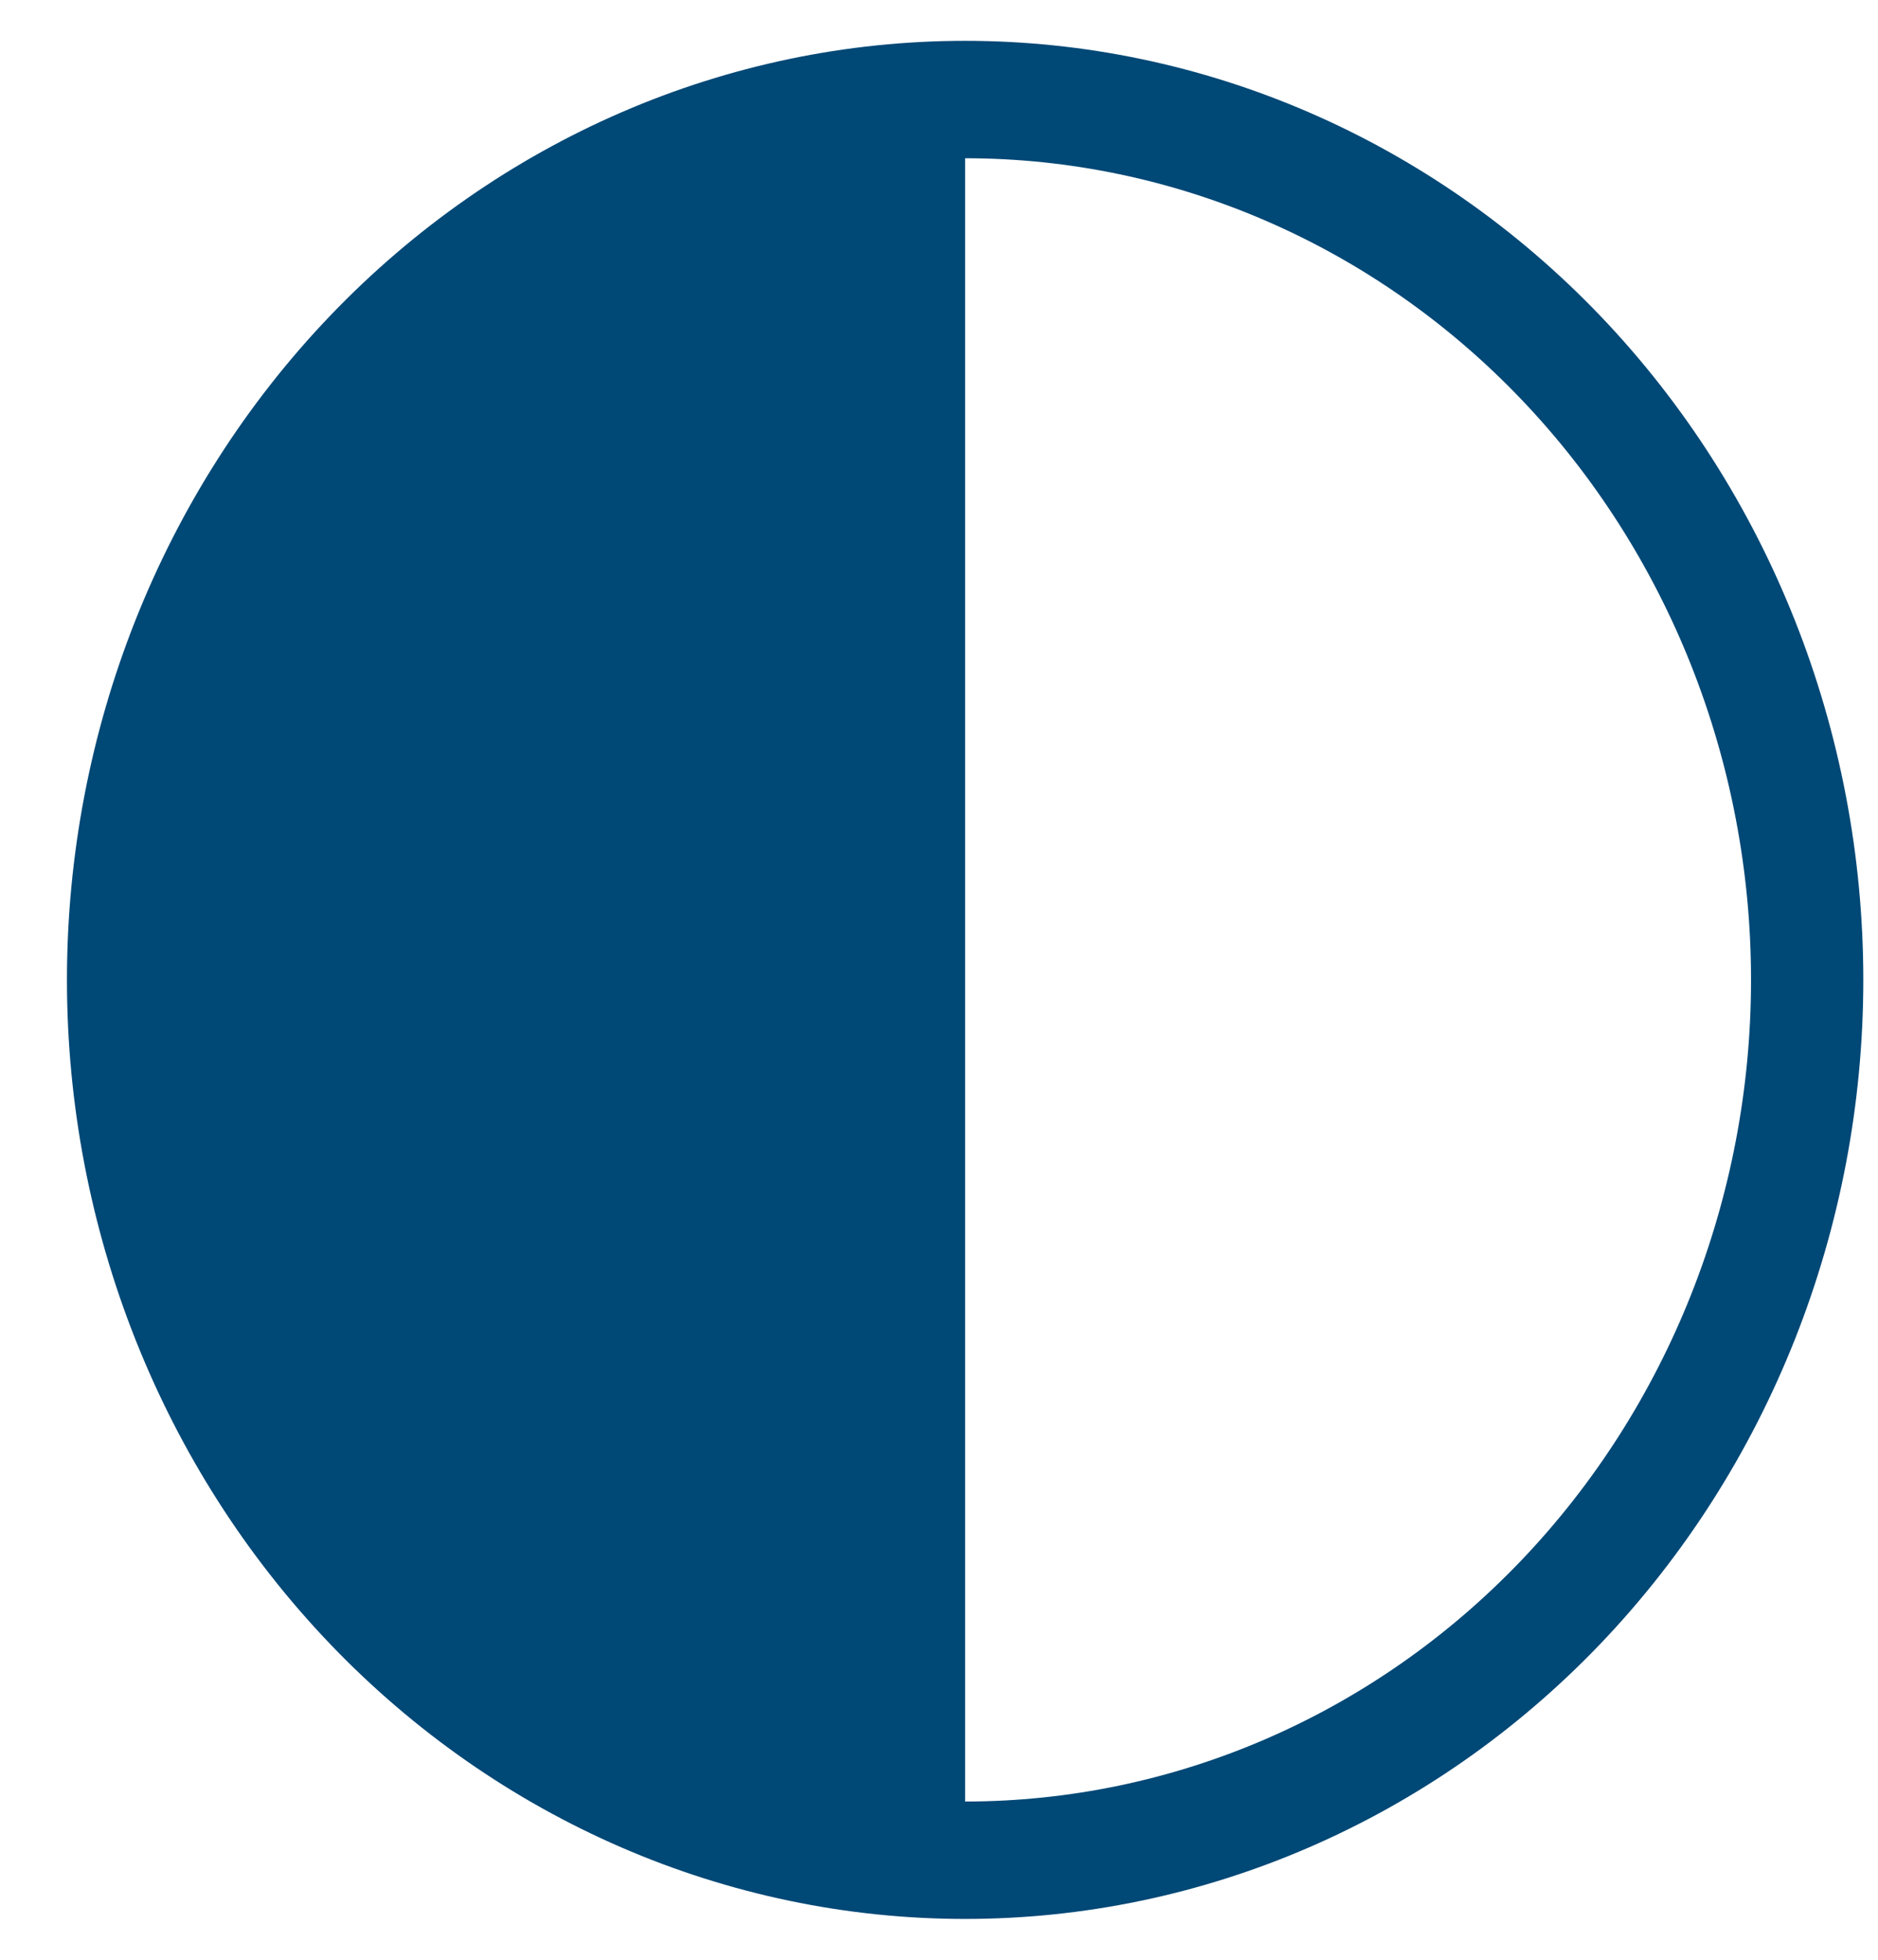 <svg width="23" height="24" viewBox="0 0 23 24" fill="none" xmlns="http://www.w3.org/2000/svg">
<g id="icon" clip-path="url(#clip0_1018_30618)">
<path id="Vector" d="M11.82 22.062C14.373 22.062 16.821 21.002 18.626 19.115C20.431 17.228 21.445 14.669 21.445 12C21.445 9.331 20.431 6.772 18.626 4.885C16.821 2.998 14.373 1.938 11.82 1.938V22.062ZM11.82 23.5C8.903 23.5 6.105 22.288 4.042 20.132C1.979 17.975 0.82 15.05 0.82 12C0.82 8.95 1.979 6.025 4.042 3.868C6.105 1.712 8.903 0.5 11.82 0.5C14.738 0.5 17.536 1.712 19.599 3.868C21.661 6.025 22.82 8.95 22.82 12C22.82 15.05 21.661 17.975 19.599 20.132C17.536 22.288 14.738 23.5 11.82 23.5Z" fill="#004876"/>
</g>
<defs>
<clipPath id="clip0_1018_30618">
<rect width="22" height="23" fill="white" transform="translate(0.82 0.5)"/>
</clipPath>
</defs>
</svg>
